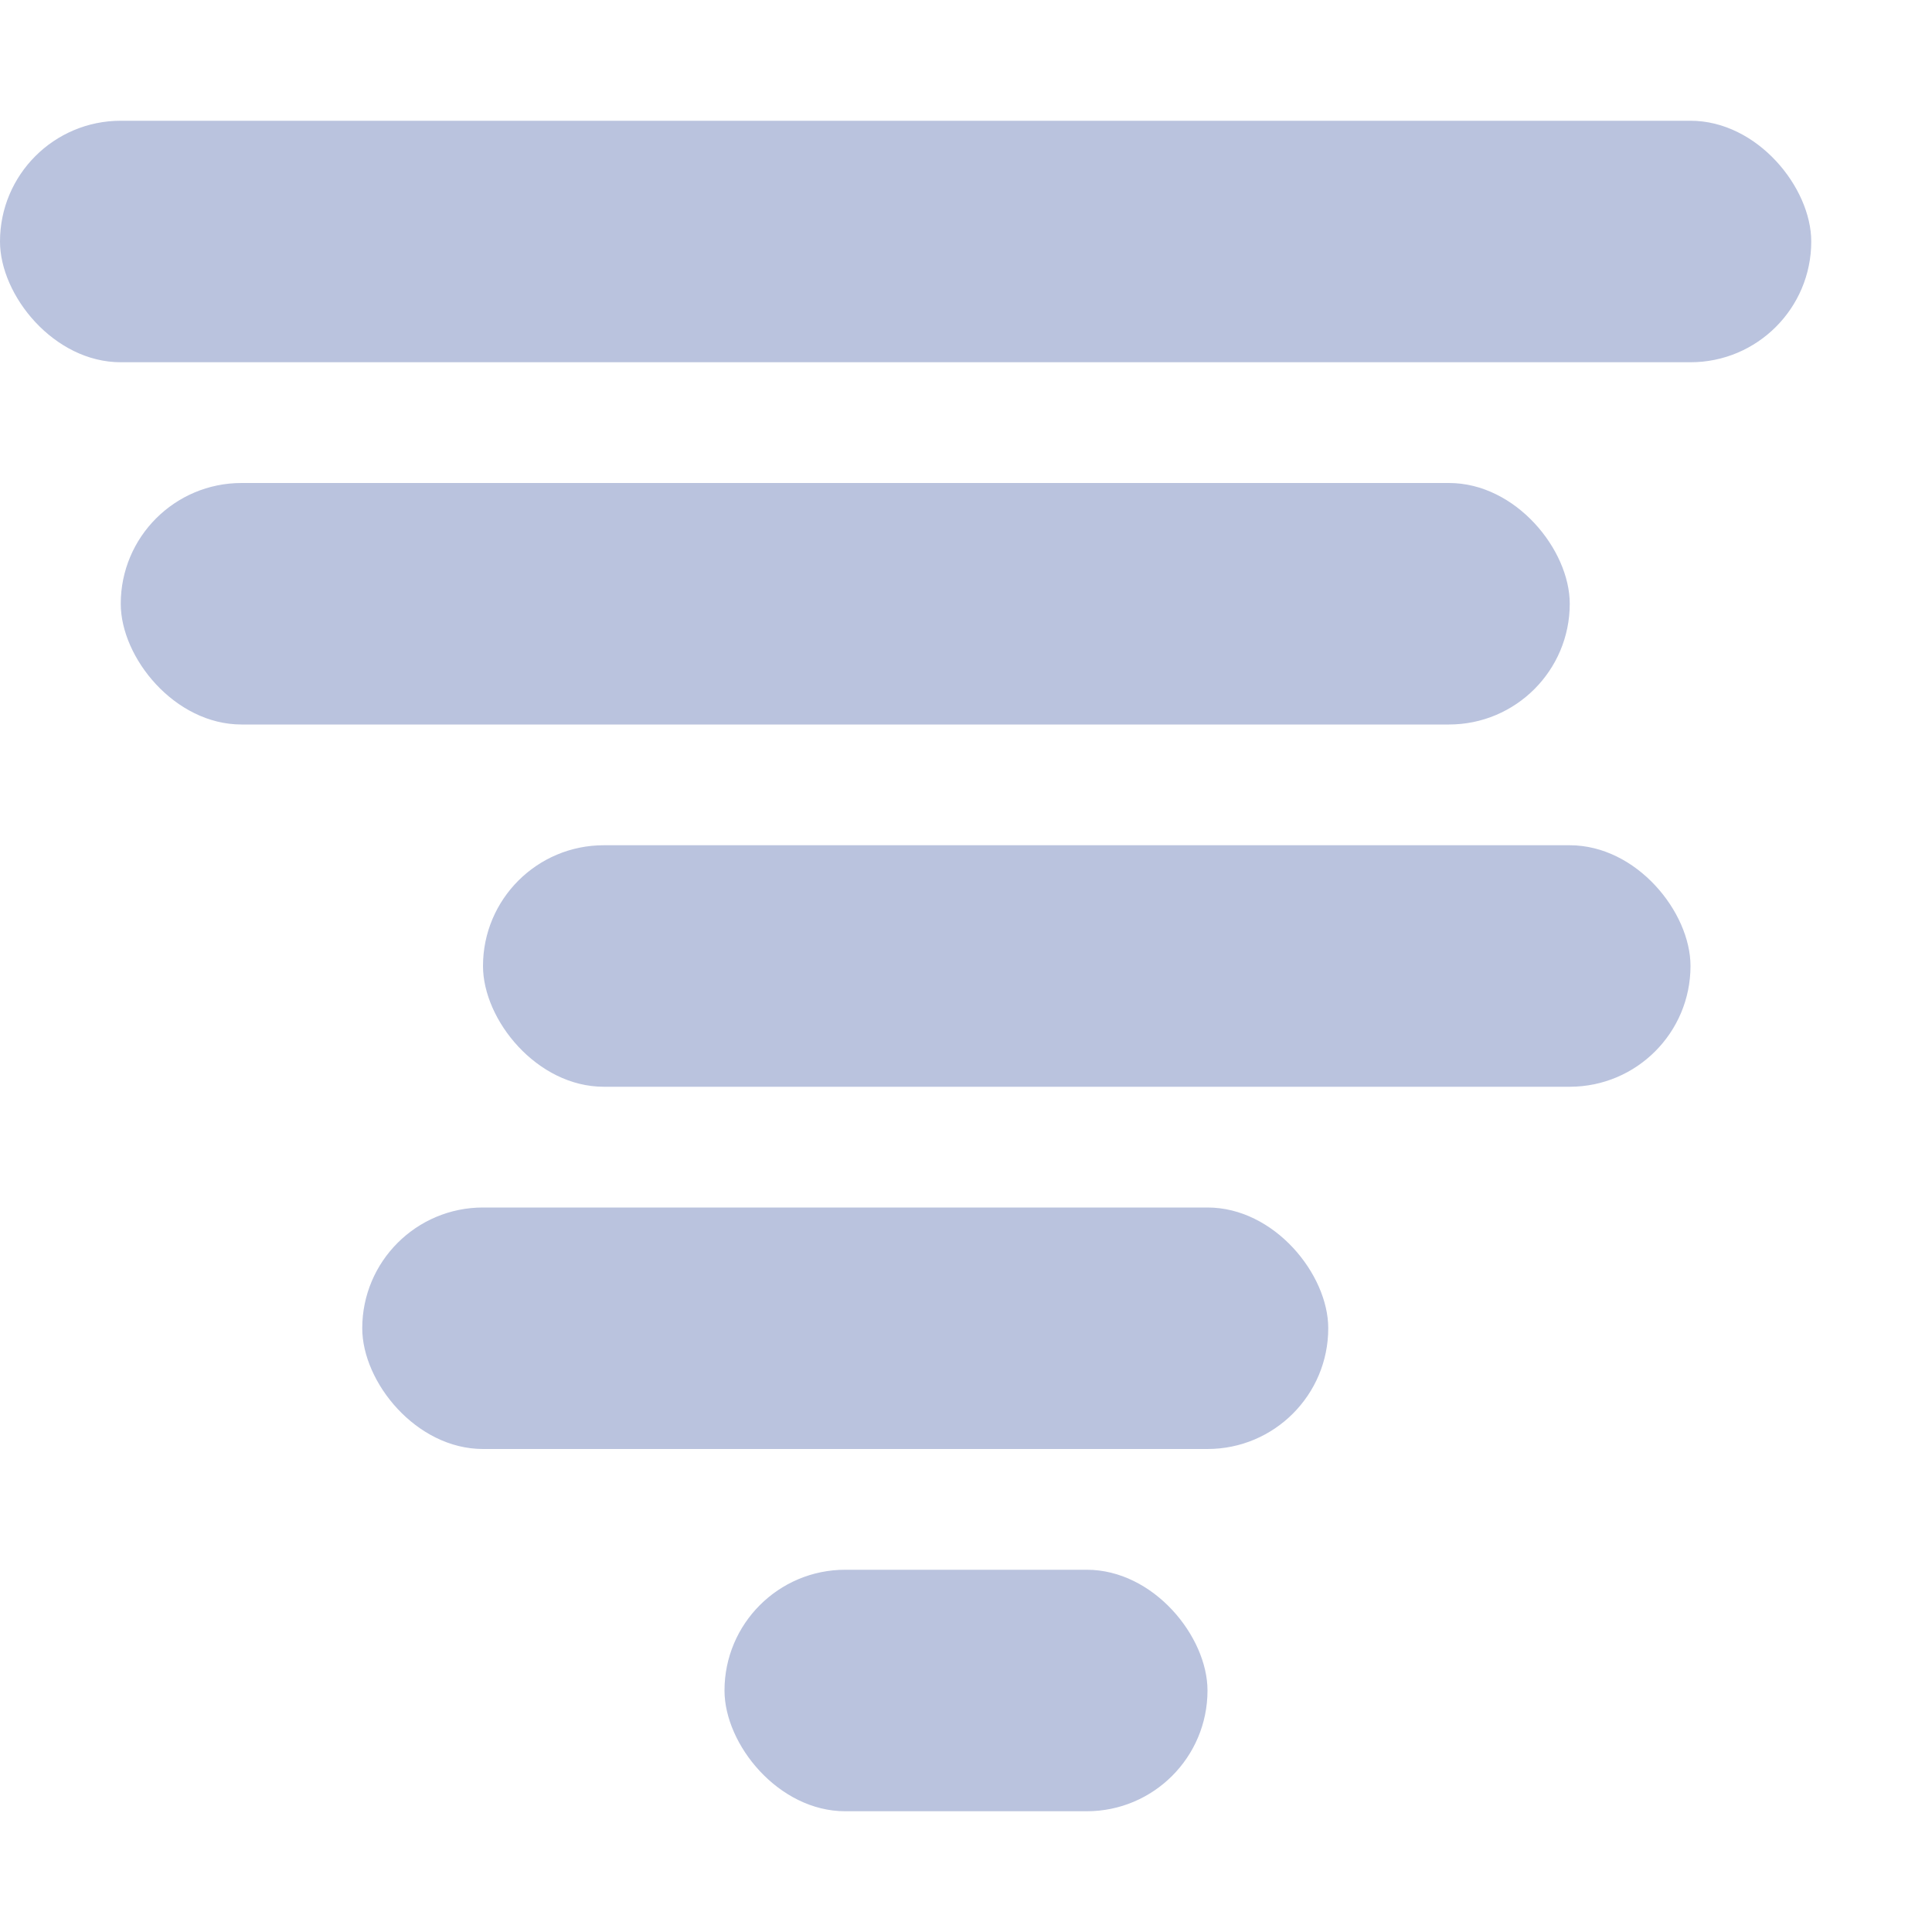 <svg xmlns="http://www.w3.org/2000/svg" width="16" height="16">
    <rect width="15" height="2" y="1" fill="#bac3de" fill-rule="evenodd" rx="1" ry="1"/>
    <rect width="12" height="2" x="1" y="4" fill="#bac3de" fill-rule="evenodd" rx="1" ry="1"/>
    <rect width="10" height="2" x="4" y="7" fill="#bac3de" fill-rule="evenodd" rx="1" ry="1"/>
    <rect width="8" height="2" x="3" y="10" fill="#bac3de" fill-rule="evenodd" rx="1" ry="1"/>
    <rect width="4" height="2" x="6" y="13" fill="#bac3de" fill-rule="evenodd" rx="1" ry="1"/>
</svg>
